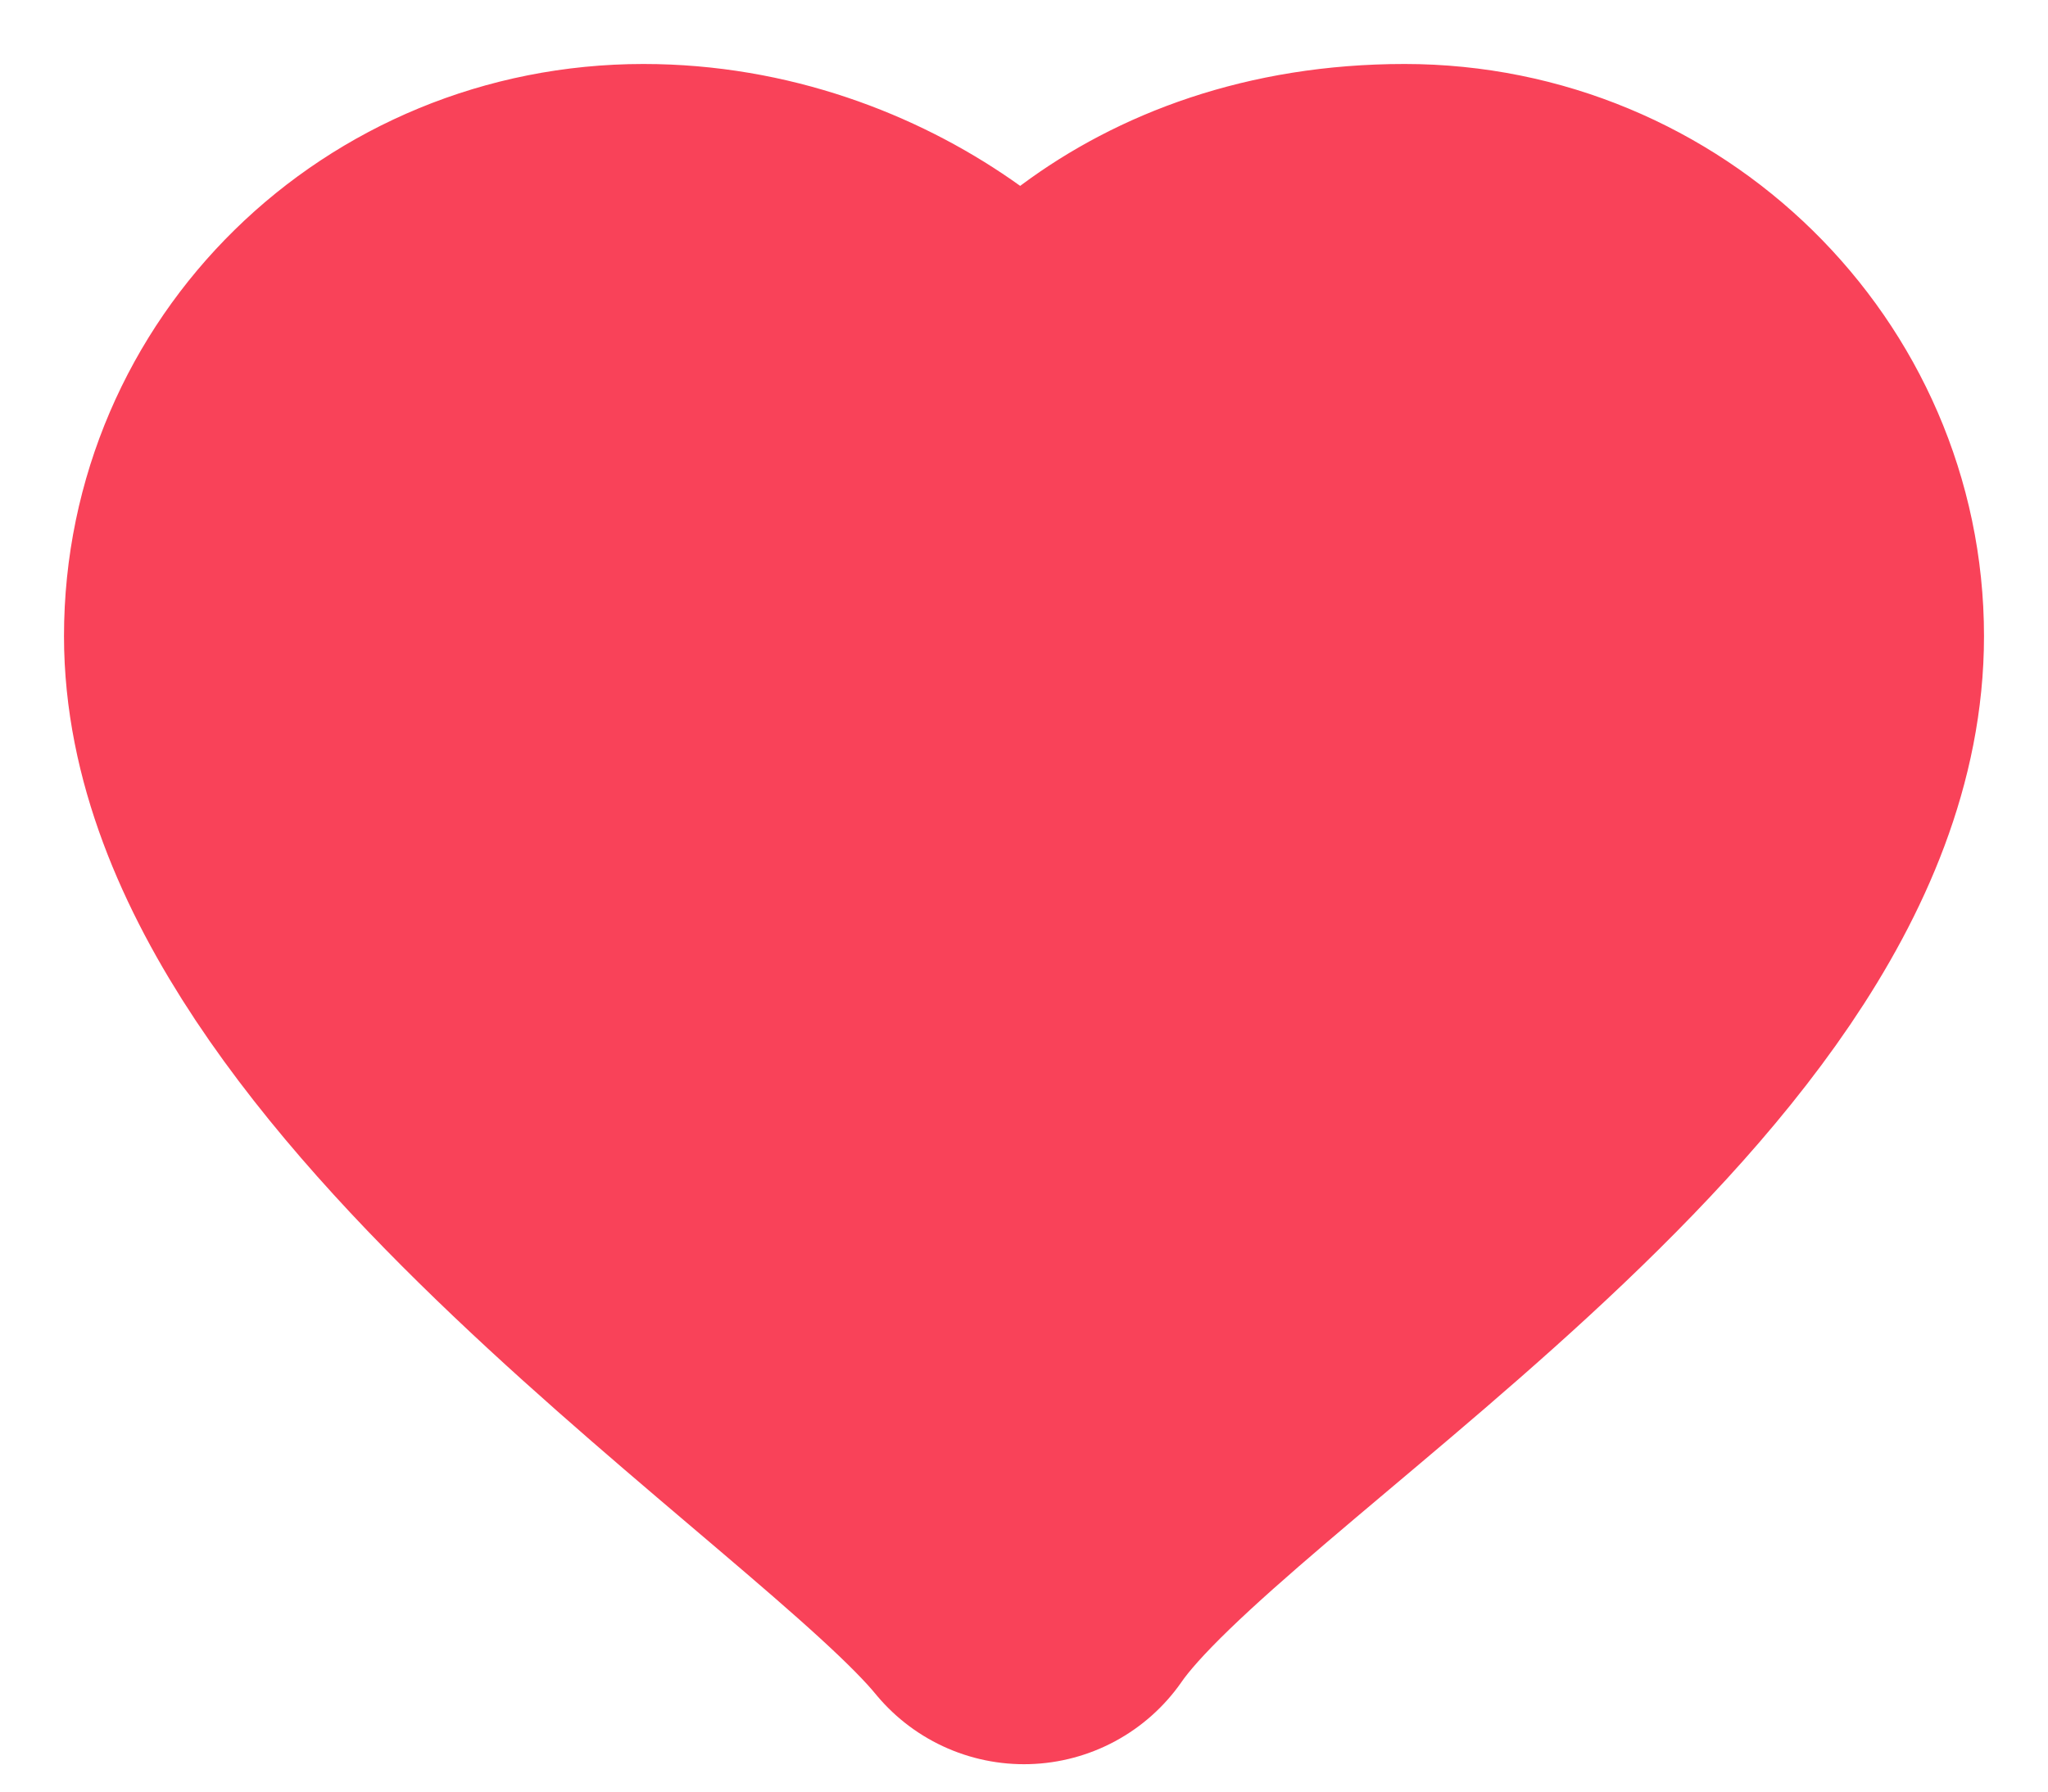 
<svg width="16px" height="14px" viewBox="0 0 16 14" version="1.1" xmlns="http://www.w3.org/2000/svg" xmlns:xlink="http://www.w3.org/1999/xlink">
    <!-- Generator: Sketch 48.2 (47327) - http://www.bohemiancoding.com/sketch -->
    <desc>Created with Sketch.</desc>
    <defs></defs>
    <g id="Symbols" stroke="none" stroke-width="1" fill="none" fill-rule="evenodd" stroke-linecap="round" stroke-linejoin="round">
        <g id="Produt/Thumb" transform="translate(-218, -20)" fill="#F94259" fill-rule="nonzero" stroke="#F94259" stroke-width="3">
            <g id="Indicators/Fav/on" transform="translate(218, 20)">
                <path d="M14,4.971 C14,3.335 12.64,2 10.973,2 C9.16,2 8.187,3.125 8,3.806 C7.84,3.099 6.613,2 5.027,2 C3.347,2 2,3.322 2,4.971 C2,7.876 6.867,10.899 8,12.286 C9.067,10.742 14,7.98 14,4.971 Z" id="Shape"></path>
            </g>
        </g>
    </g>
</svg>
